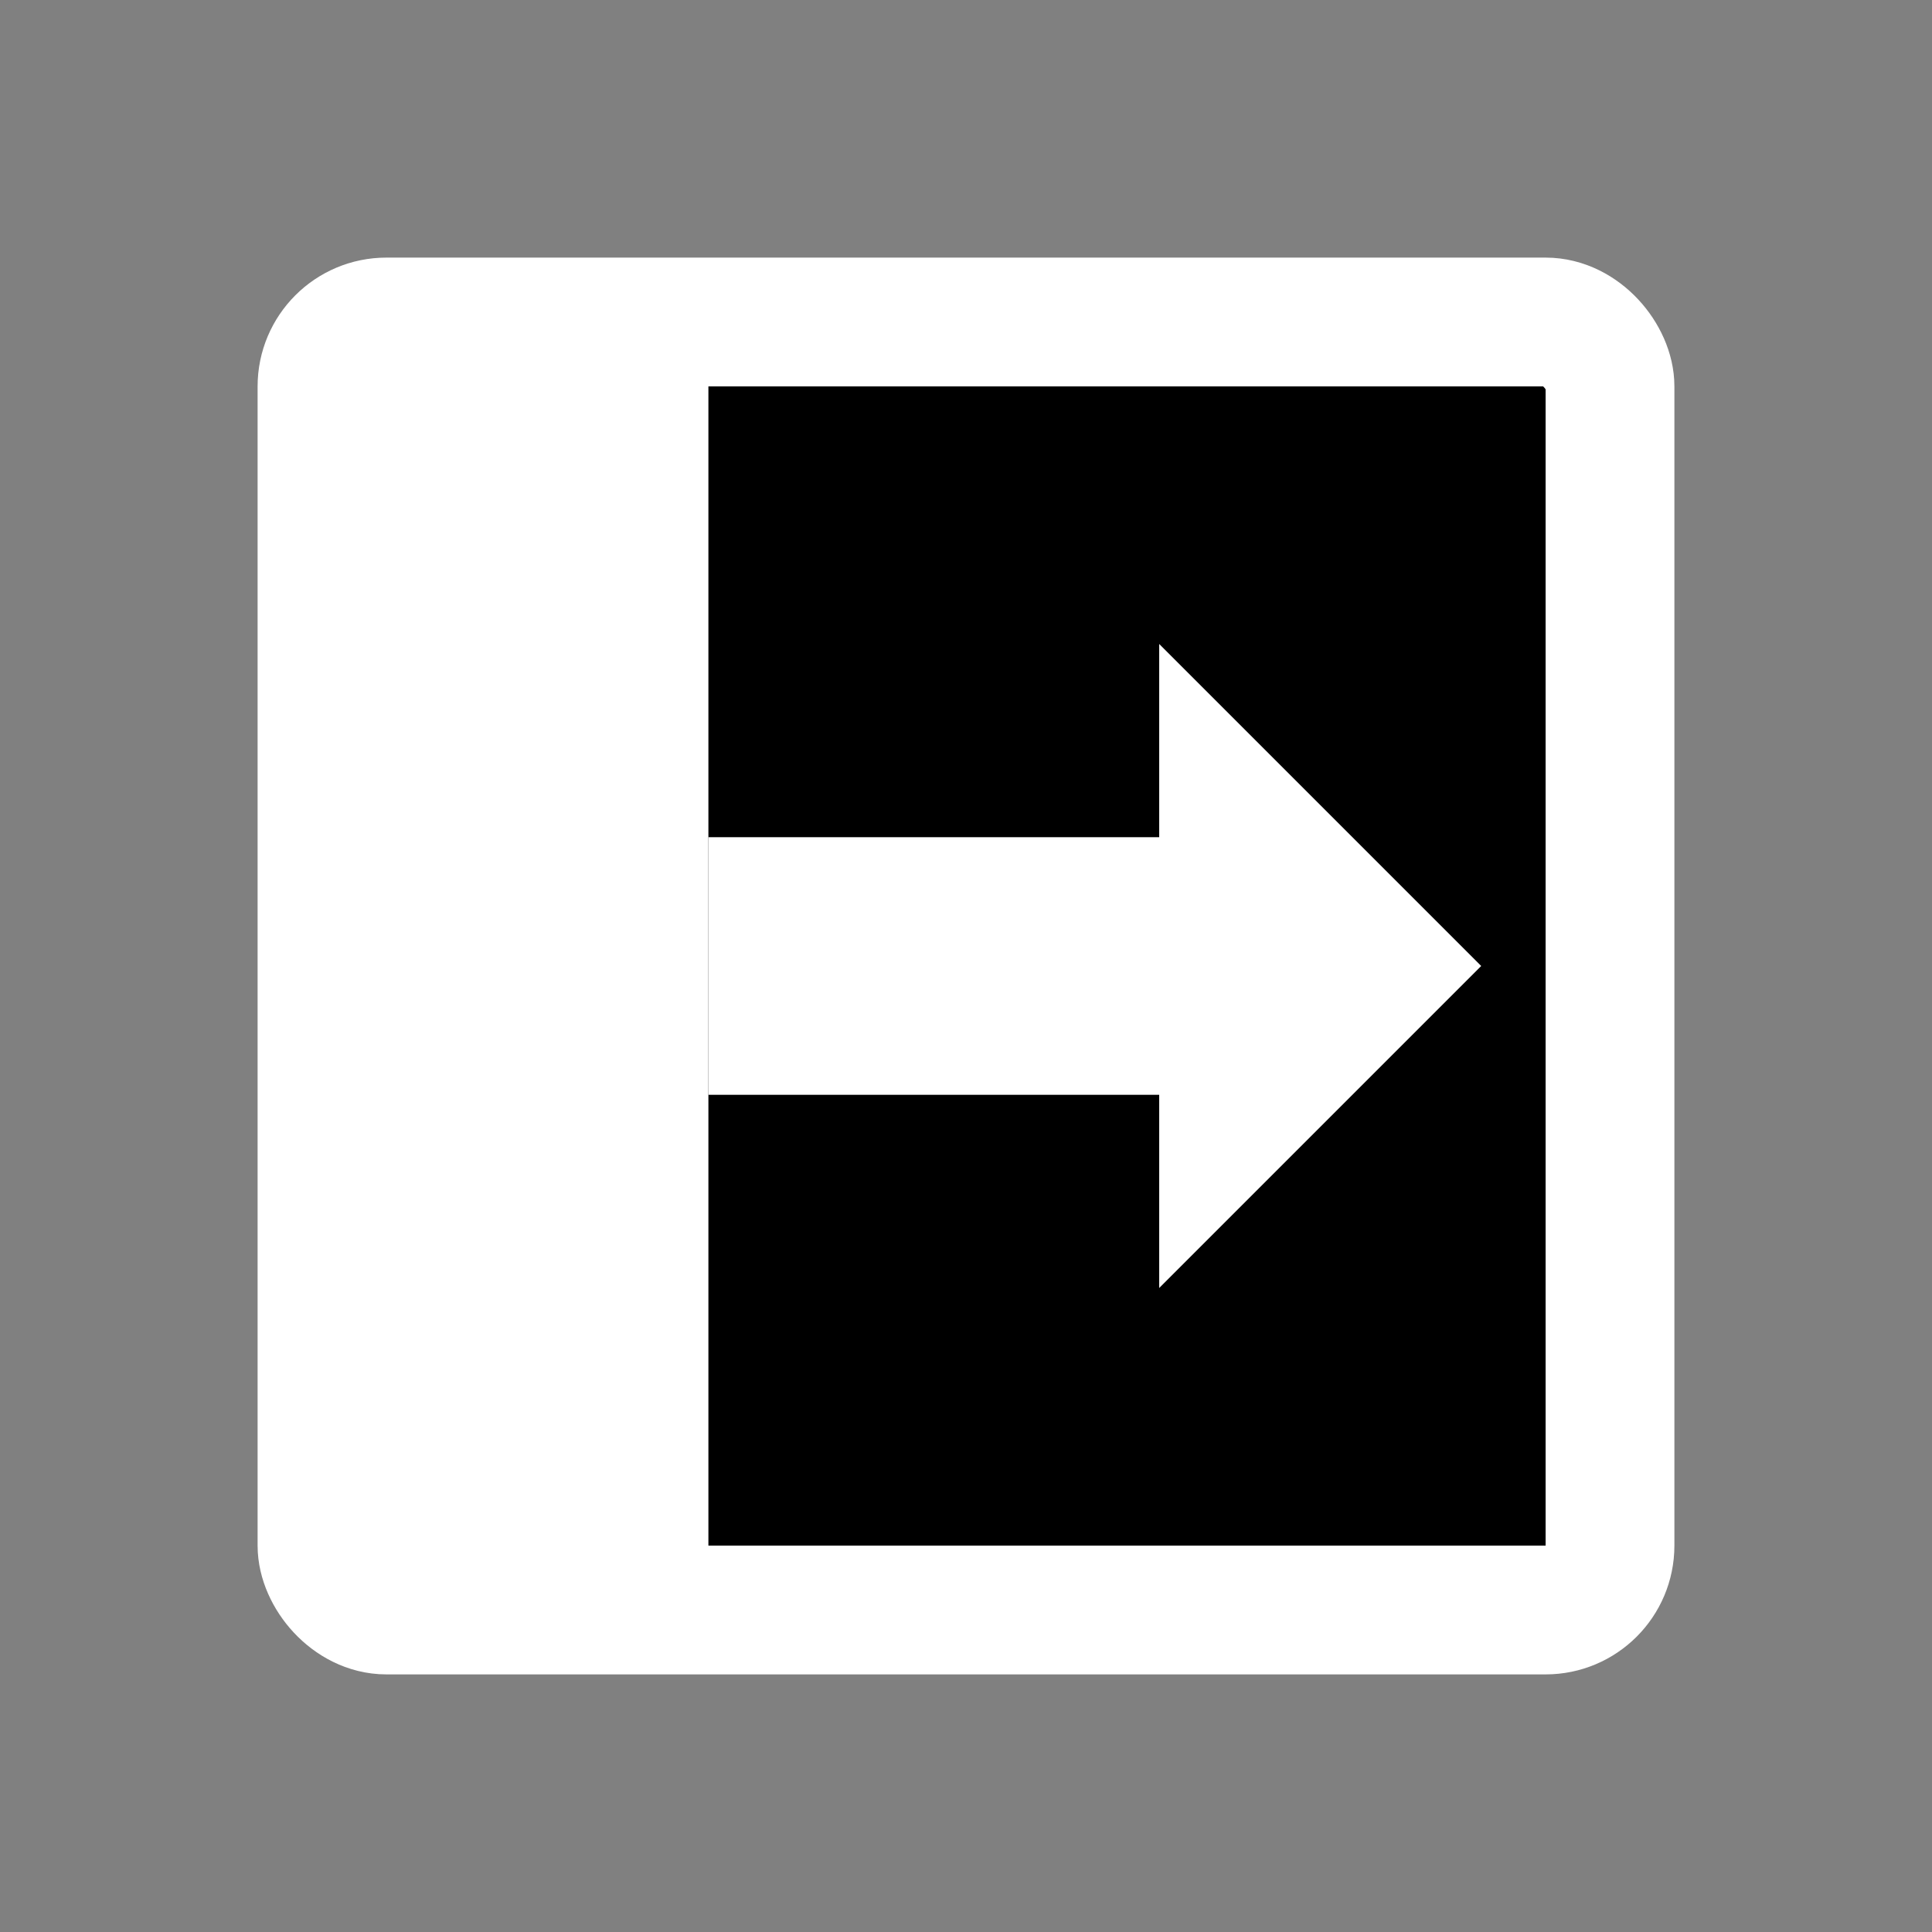 <svg xmlns="http://www.w3.org/2000/svg" width="30" height="30">
    <rect width="100%" height="100%" fill="#808080" stroke="none"/>
    <rect stroke-width="2" stroke-linecap="round" stroke="white" rx="1" ry="1" x="5" y="5" width="20" height="20"></rect>
    <rect style="fill:white" x="6" y="6" width="5" height="18"></rect>
    <rect style="fill:white" x="11" y="13" width="7" height="4"></rect>
    <polygon points="23,15 18,10 18,20" style="fill:white"></polygon>
</svg>